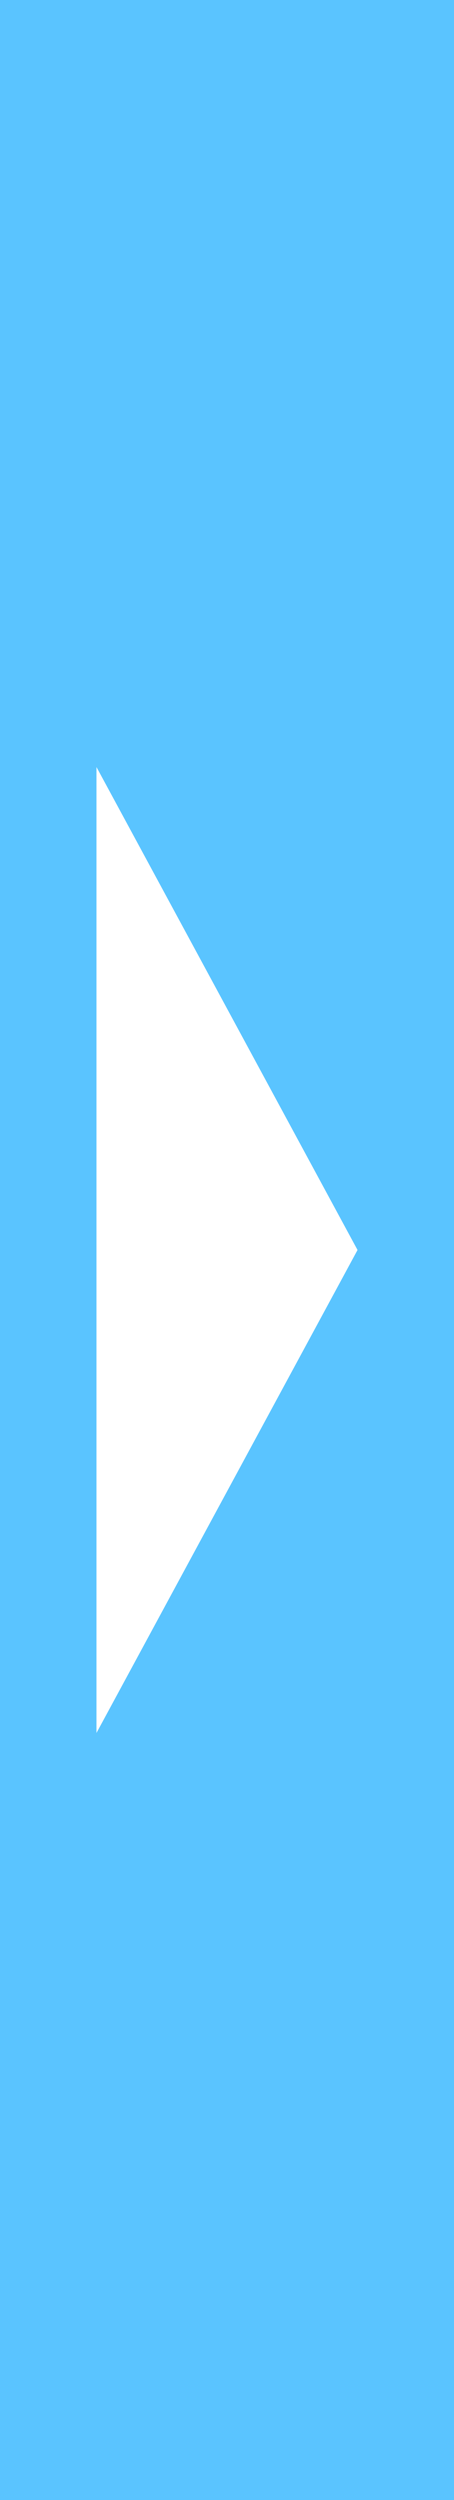 <svg xmlns="http://www.w3.org/2000/svg" width="40" height="220" viewBox="0 0 40 220"><g transform="translate(-1010 -300)"><rect width="40" height="220" transform="translate(1010 300)" fill="#5ac4ff"/><path d="M42.5,0,85,23H0Z" transform="translate(1041.5 367.5) rotate(90)" fill="#fff"/></g></svg>